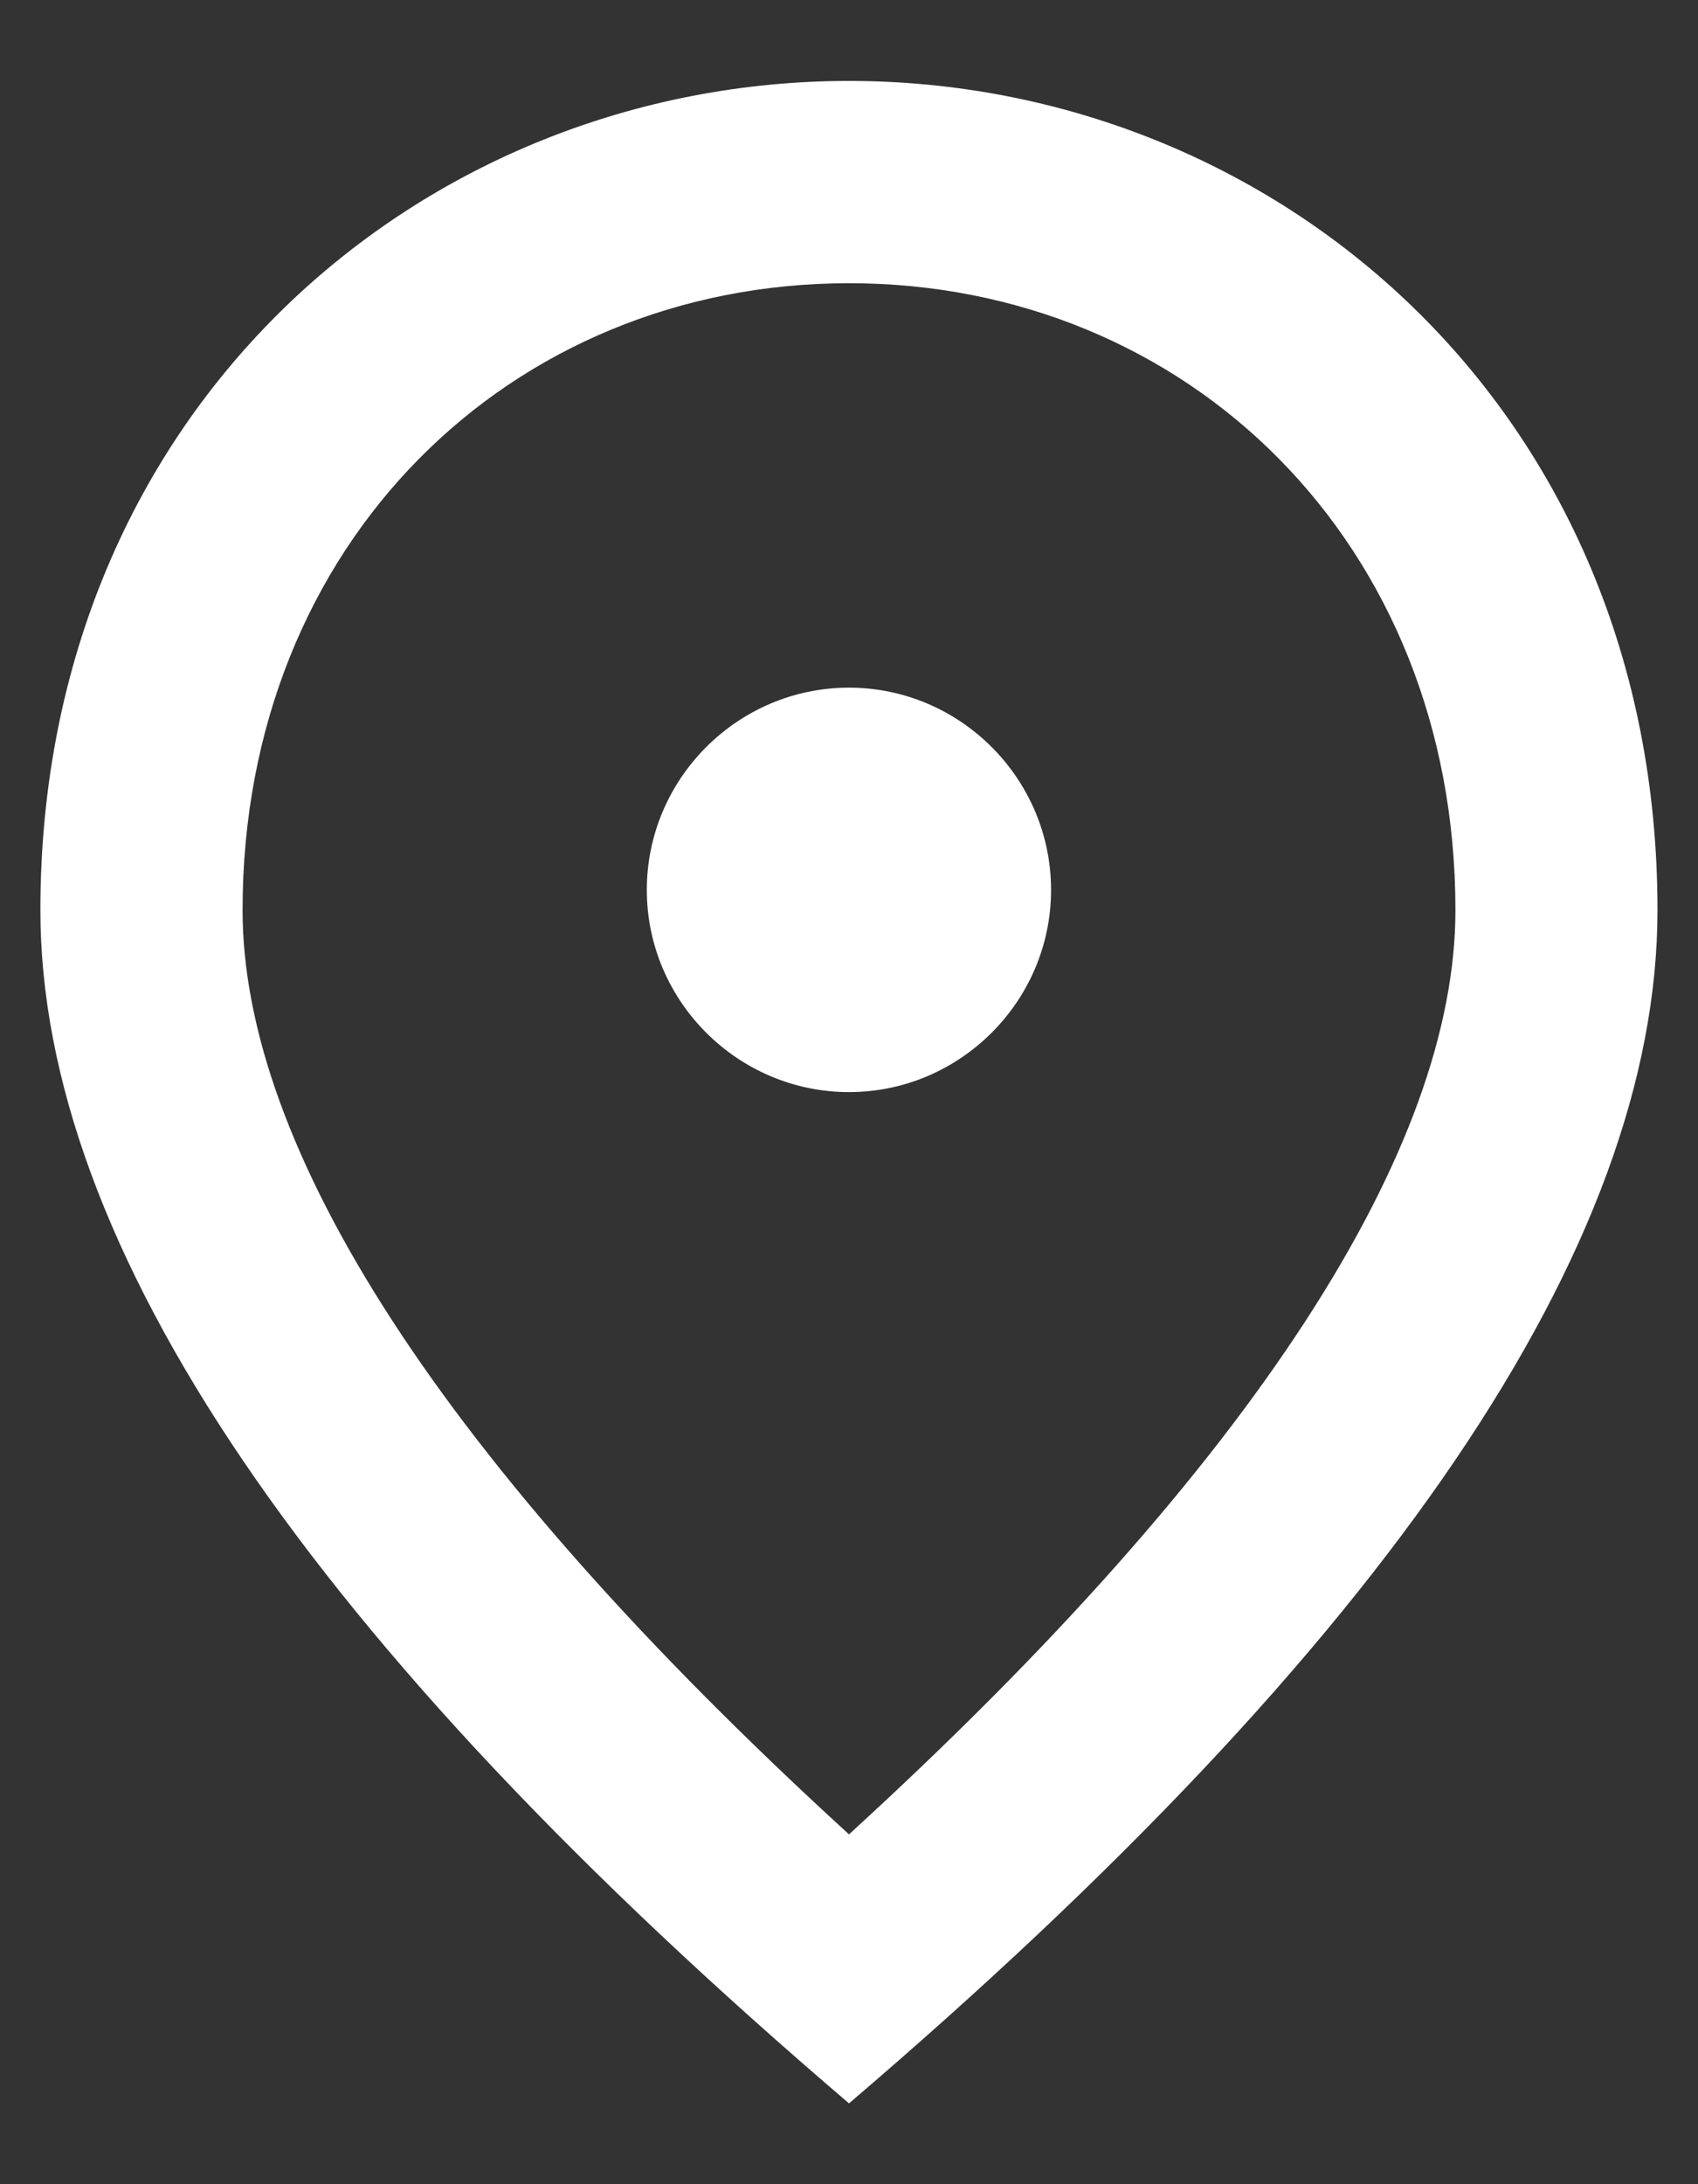 <svg width="14" height="18" viewBox="0 0 14 18" fill="none" xmlns="http://www.w3.org/2000/svg">
<rect x="0" y="0" width="14" height="18" fill="#333333" stroke="none"/>
<path d="M7 9C6.083 9 5.333 8.25 5.333 7.334C5.333 6.417 6.083 5.667 7 5.667C7.916 5.667 8.666 6.417 8.666 7.334C8.666 8.25 7.916 9 7 9ZM12 7.5C12 4.475 9.791 2.334 7 2.334C4.208 2.334 2 4.475 2 7.5C2 9.45 3.625 12.034 7 15.117C10.375 12.034 12 9.45 12 7.5ZM7 0.667C10.5 0.667 13.666 3.35 13.666 7.5C13.666 10.267 11.441 13.542 7 17.334C2.558 13.542 0.333 10.267 0.333 7.5C0.333 3.35 3.5 0.667 7 0.667Z" fill="white"/>
</svg>
